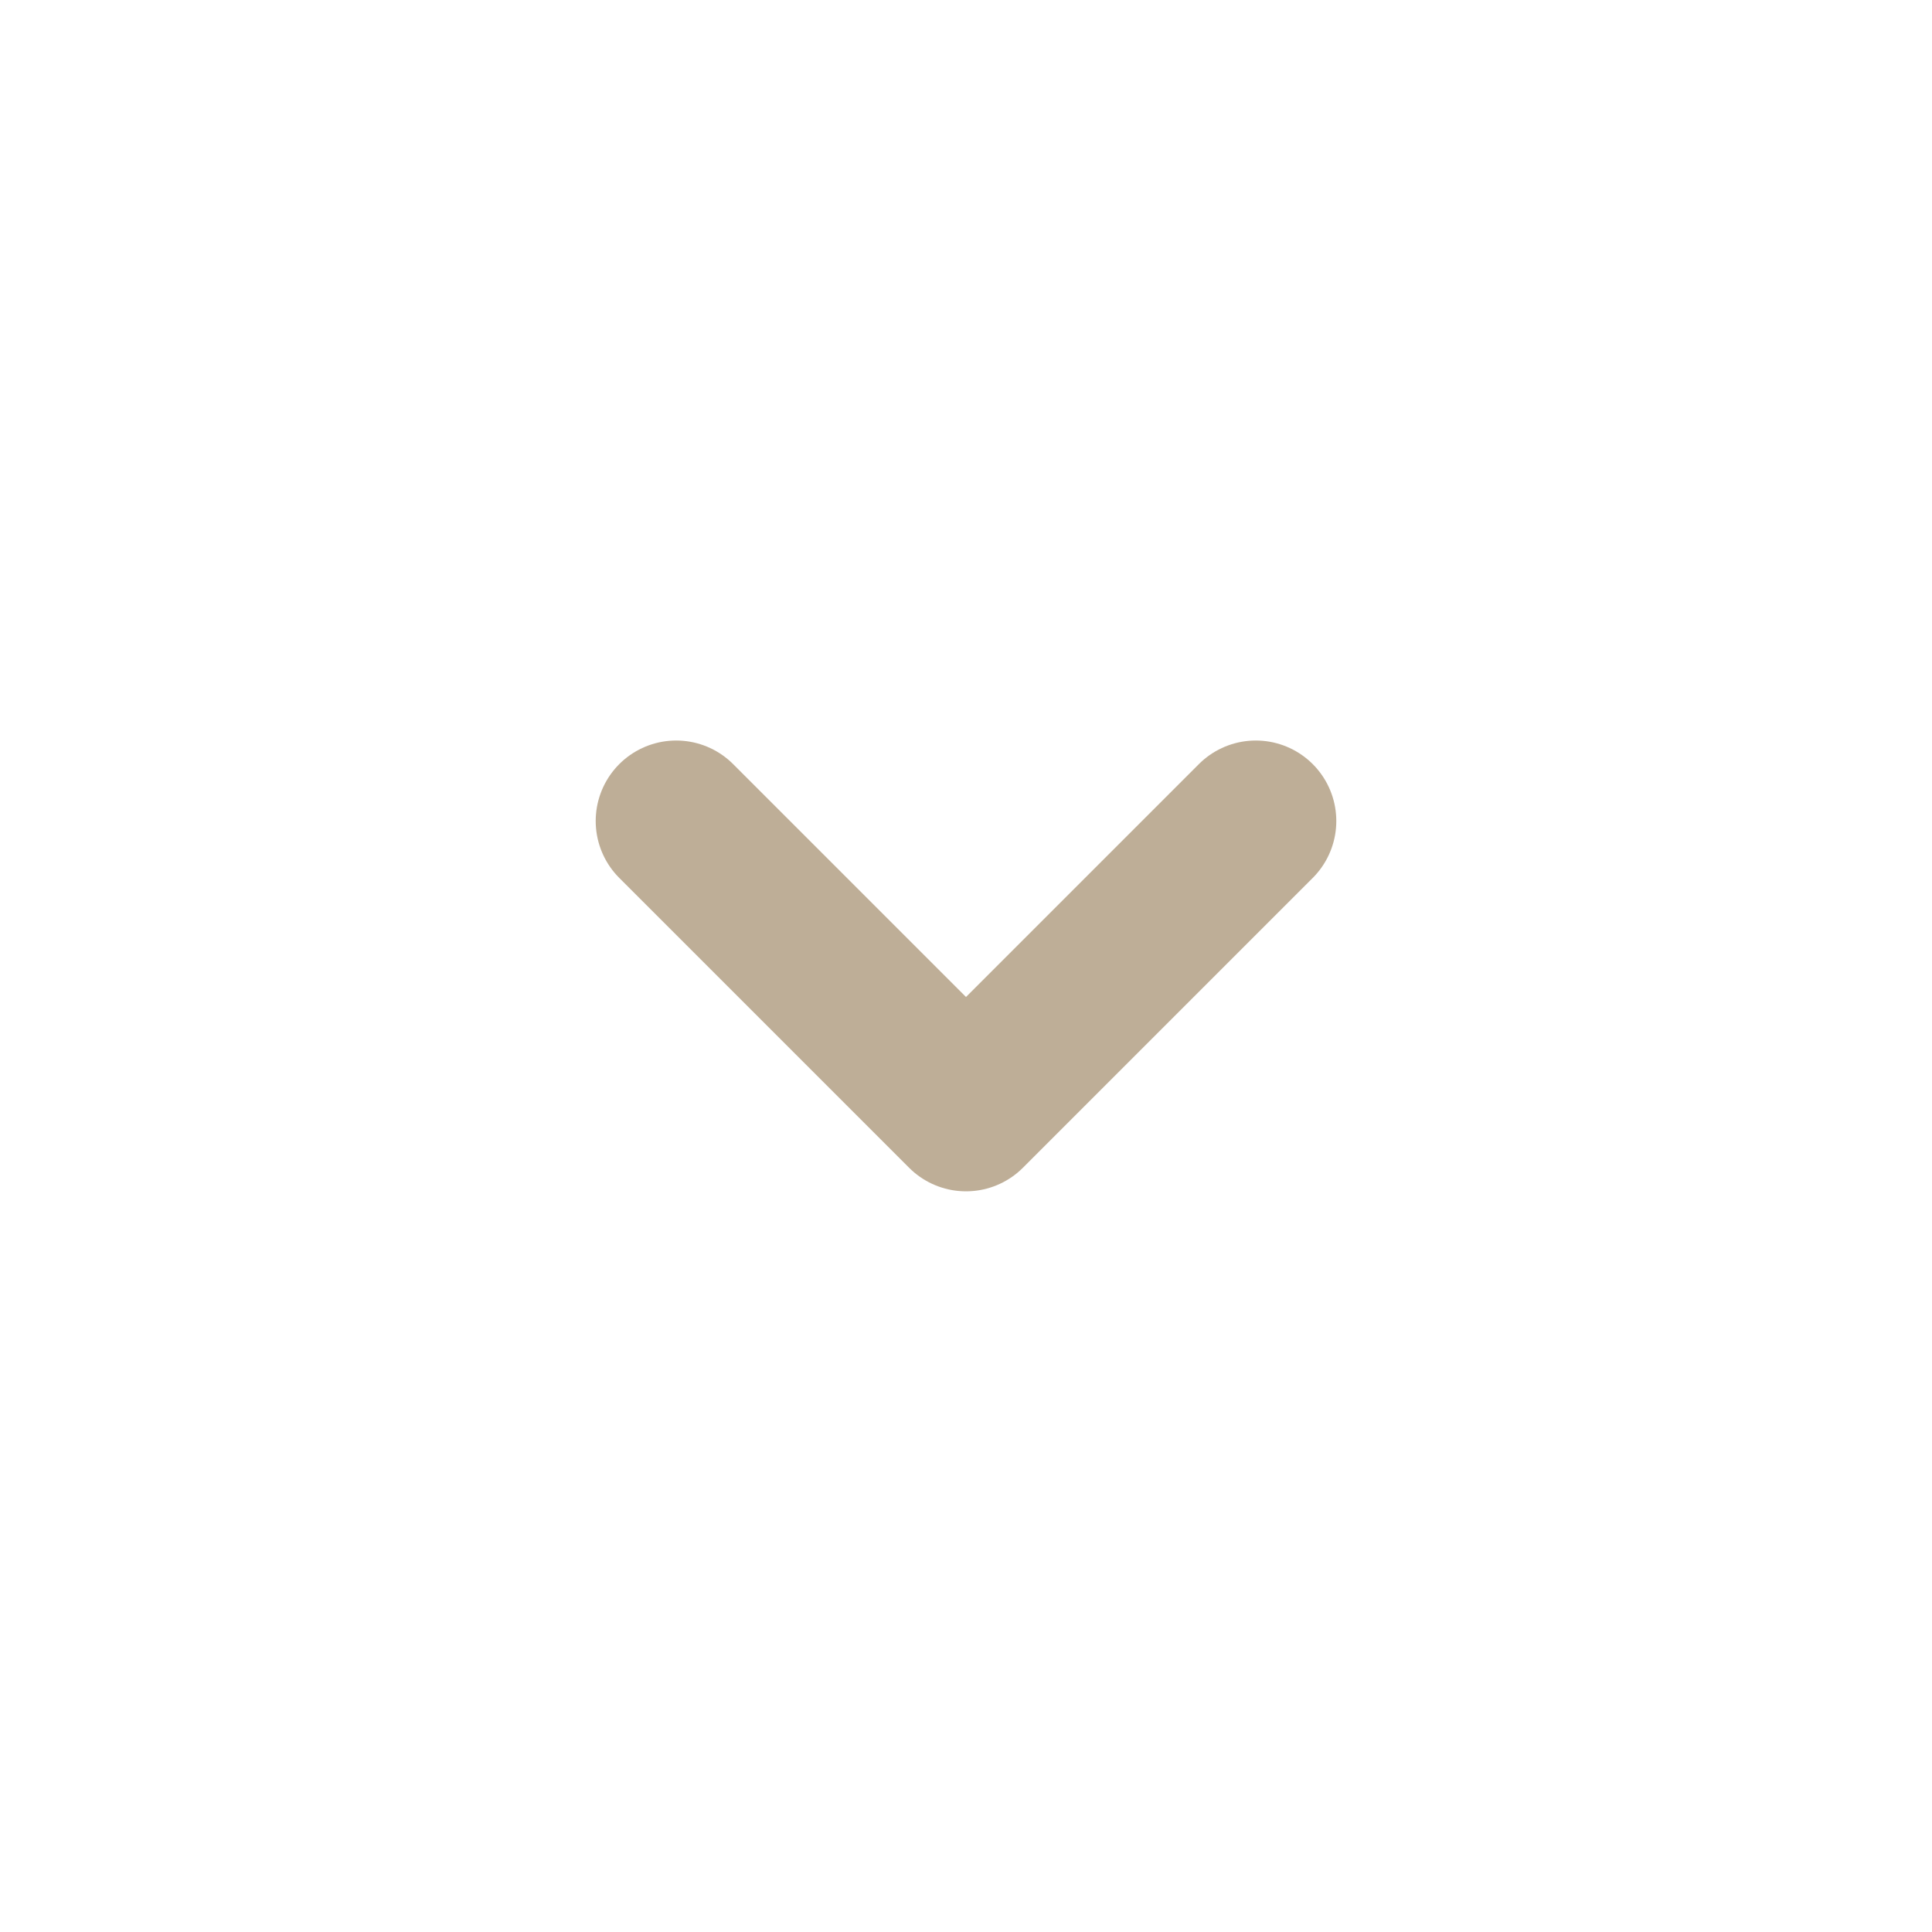 <svg width="24" height="24" viewBox="0 0 24 24" fill="none" xmlns="http://www.w3.org/2000/svg">
<path d="M8.4 10.199L12 13.799L15.6 10.199" stroke="#BEAE97" stroke-width="2" stroke-linecap="round" stroke-linejoin="round"/>
</svg>
